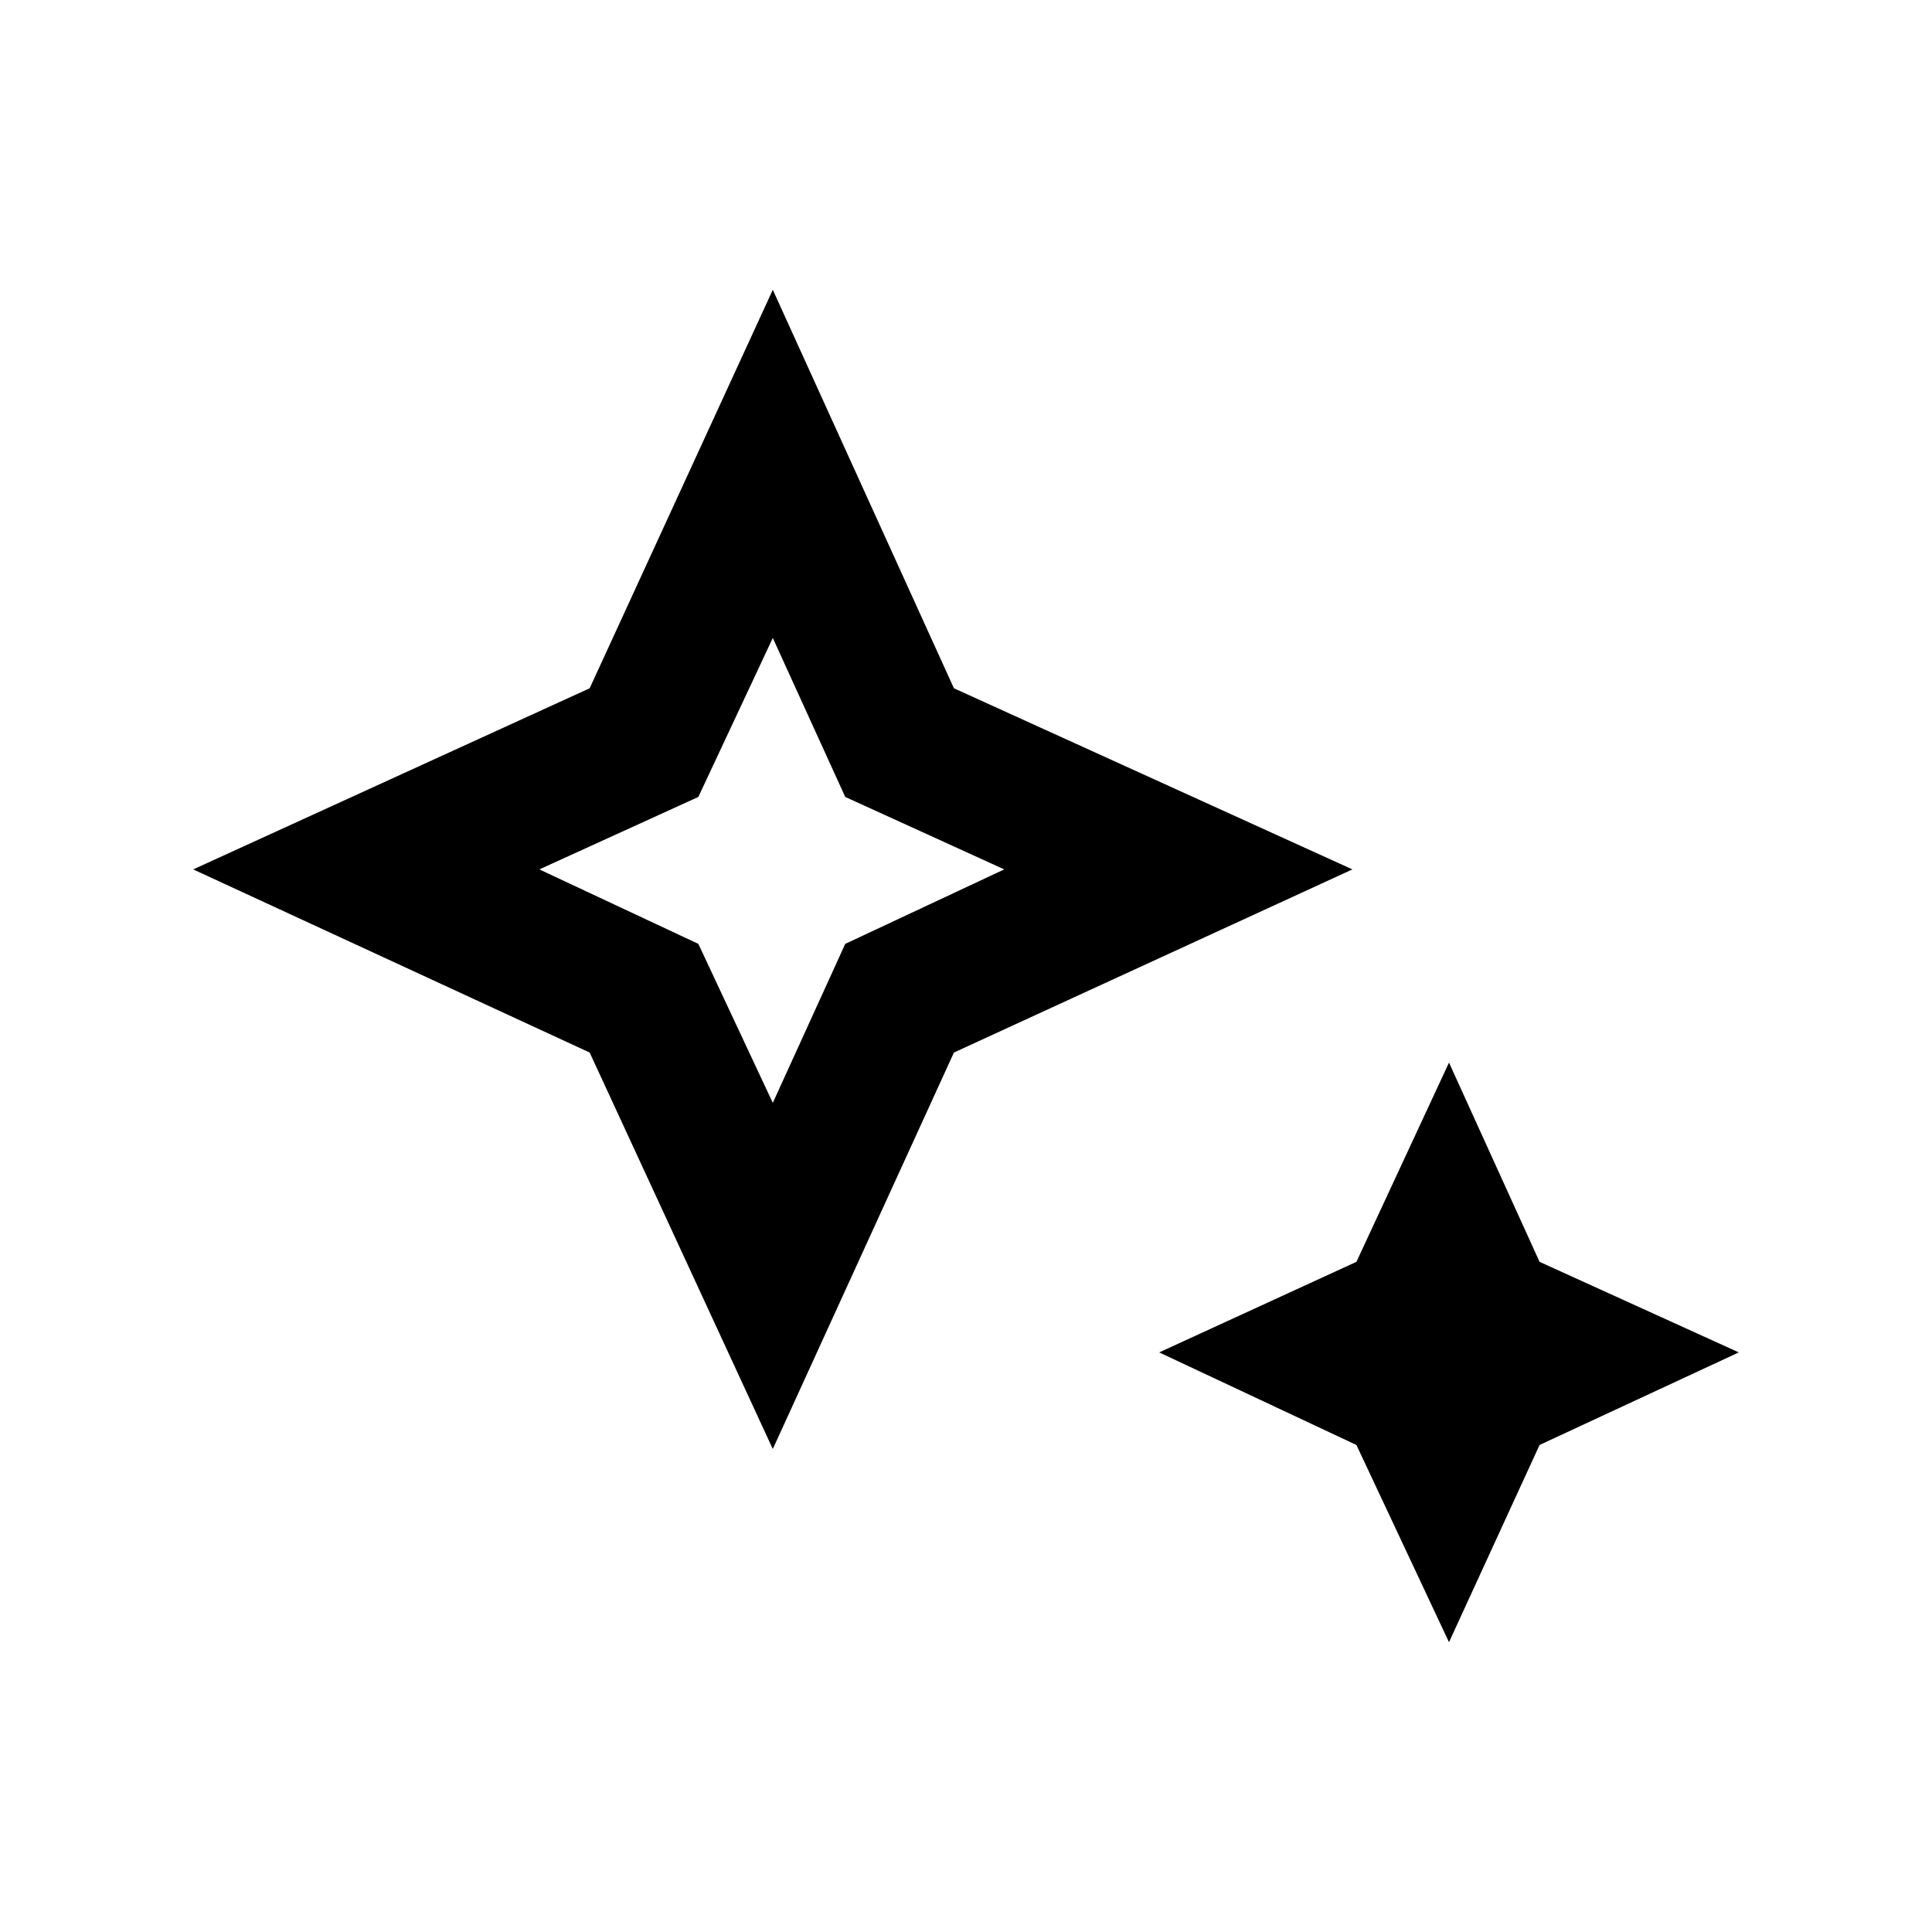 <svg xmlns="http://www.w3.org/2000/svg" height="20" viewBox="0 -960 960 960" width="20"><path d="m384-412 36-79 79-37-79-36-36-79-37 79-79 36 79 37 37 79Zm0 172-91-197-197-91 197-90 91-198 90 198 198 90-198 91-90 197Zm336 96-46-98-98-46 98-45 46-99 45 99 99 45-99 46-45 98ZM384-528Z"/></svg>